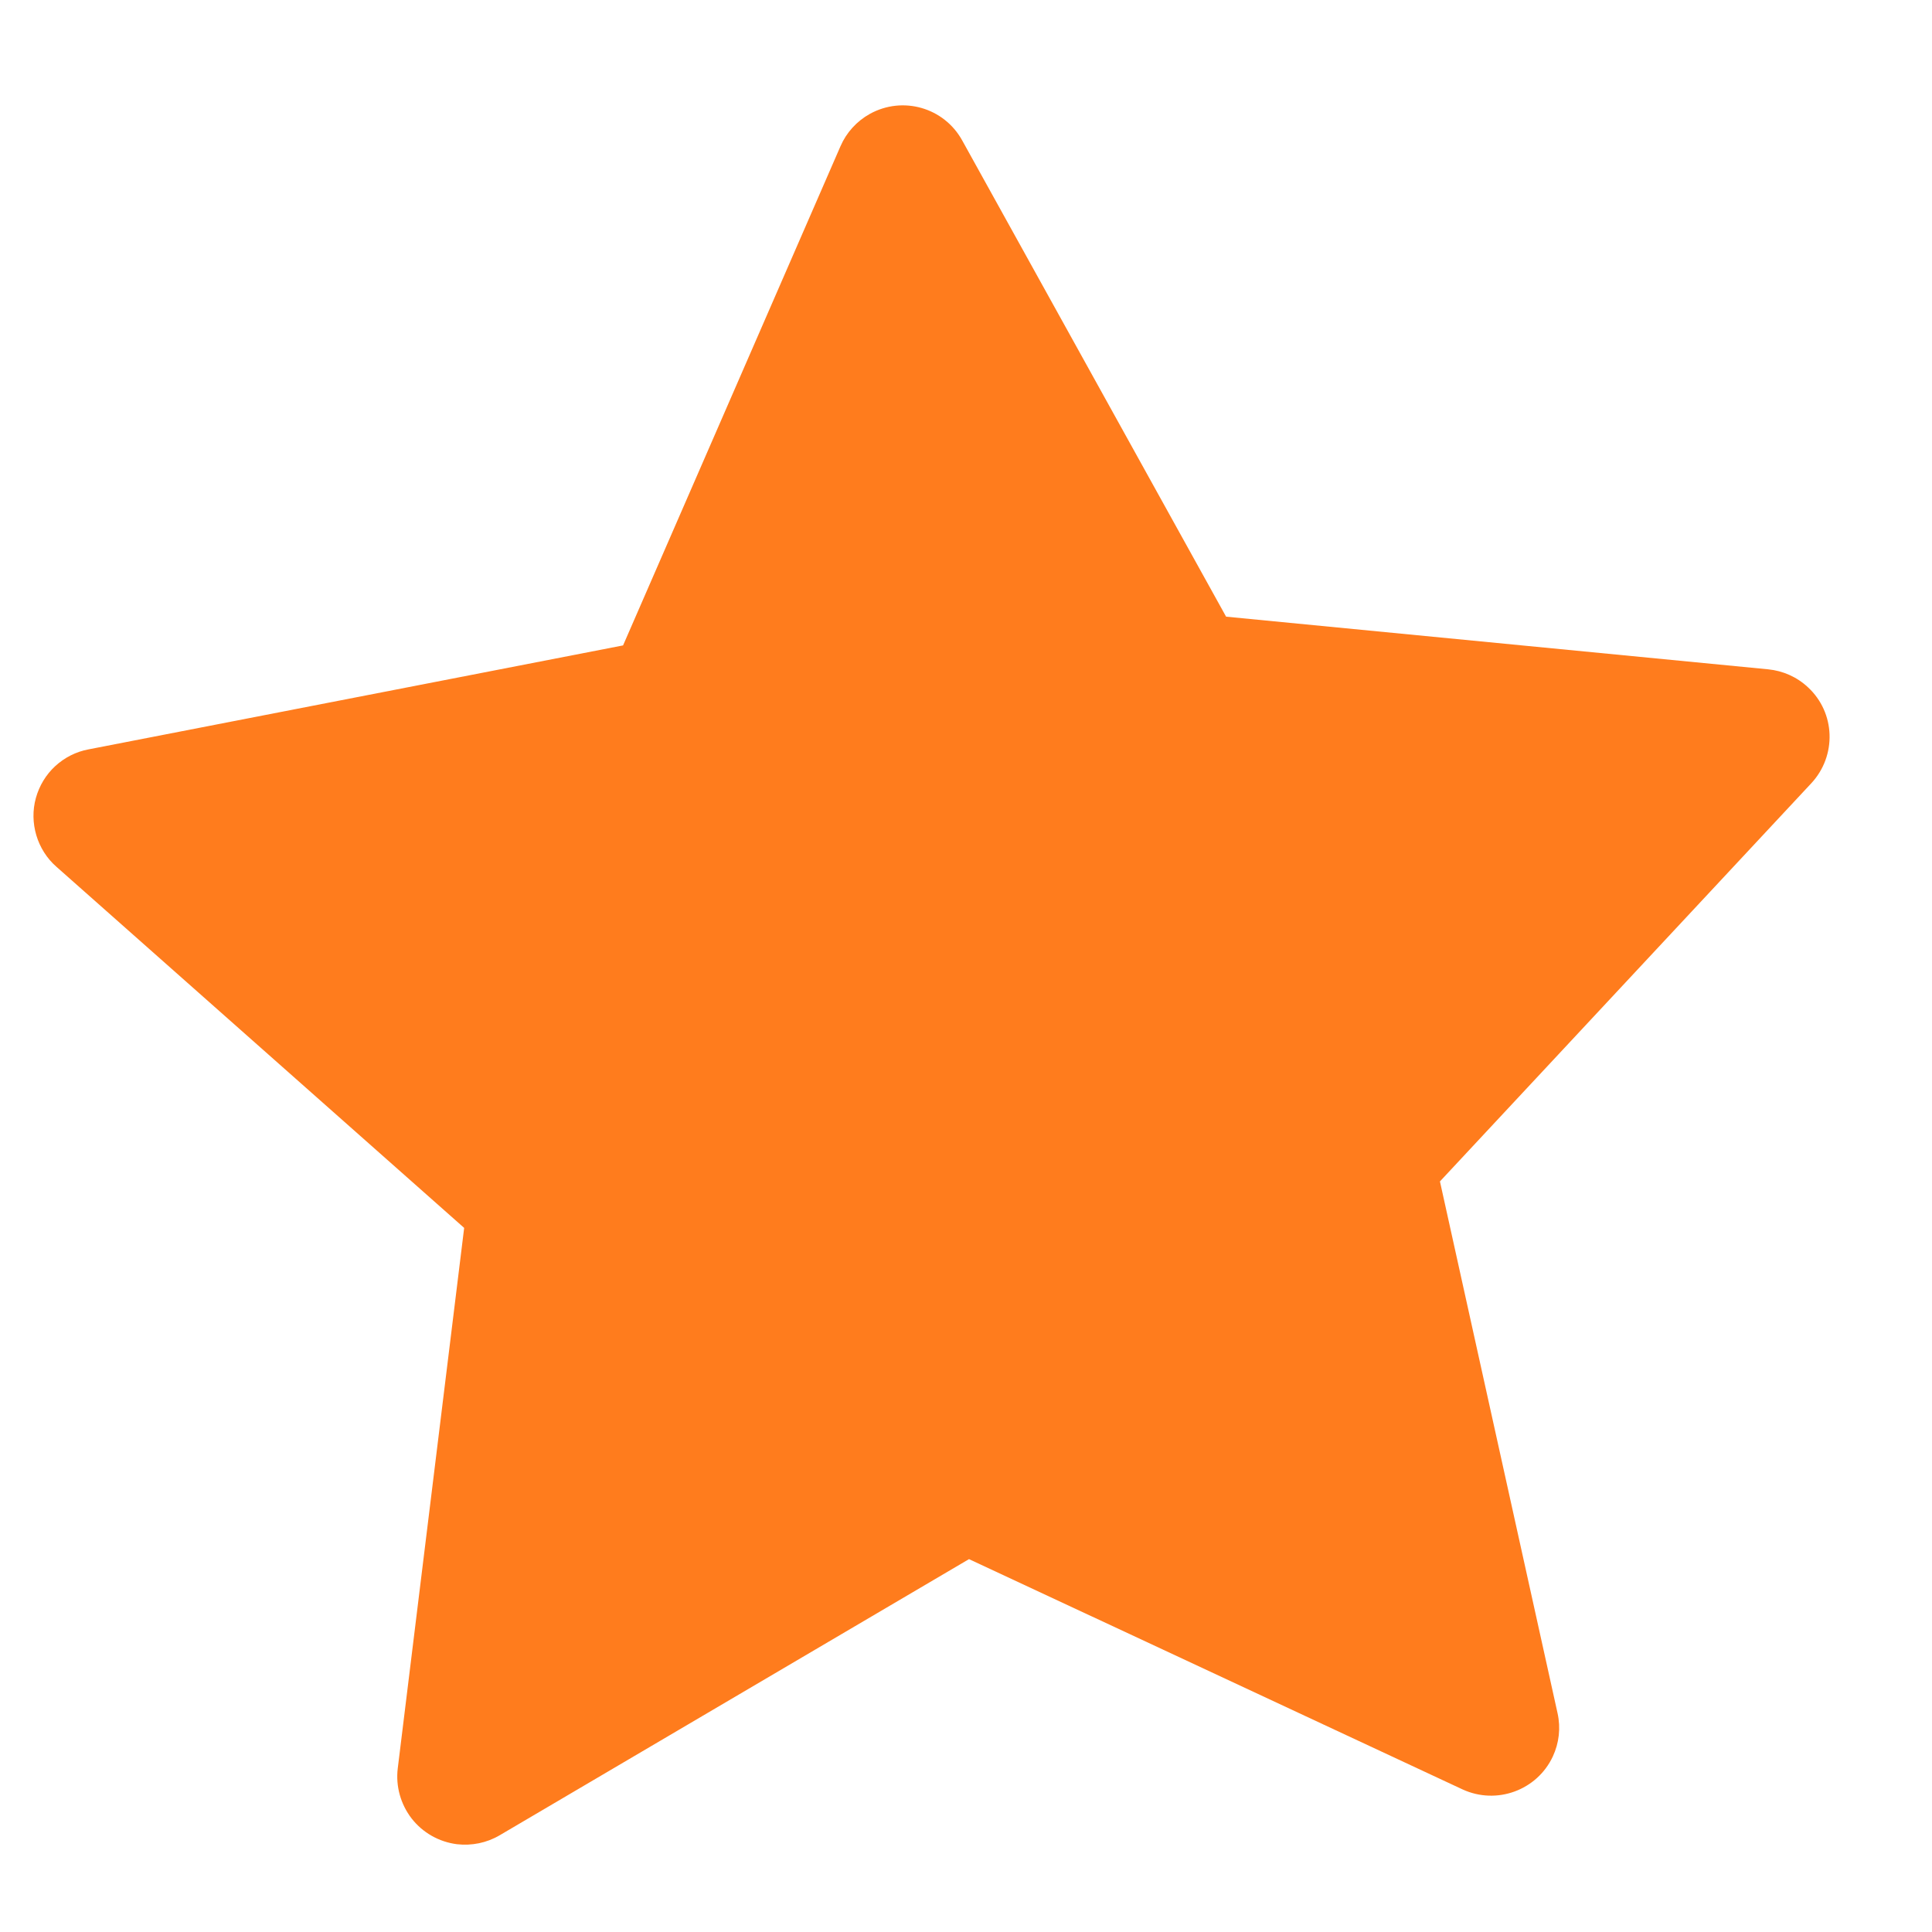 <svg width="16" height="16" viewBox="0 0 16 16" fill="none" xmlns="http://www.w3.org/2000/svg">
<path d="M15.001 6.486L11.925 9.784L12.899 14.188C12.926 14.309 12.912 14.434 12.86 14.546C12.729 14.827 12.394 14.949 12.112 14.819L8.025 12.912L4.138 15.199C4.031 15.262 3.907 15.287 3.784 15.273C3.636 15.254 3.501 15.178 3.409 15.06C3.318 14.942 3.276 14.793 3.294 14.645L3.844 10.169L0.467 7.178C0.388 7.109 0.331 7.018 0.301 6.918C0.271 6.817 0.269 6.71 0.297 6.609C0.325 6.508 0.38 6.416 0.457 6.345C0.534 6.274 0.63 6.225 0.733 6.206L5.16 5.345L6.961 1.21C7.01 1.097 7.096 1.003 7.204 0.943C7.476 0.793 7.817 0.89 7.968 1.162L10.154 5.107L14.643 5.543C14.765 5.555 14.881 5.606 14.972 5.691C15.201 5.902 15.212 6.258 15.001 6.486Z" fill="#FF7C1D"/>
</svg>
